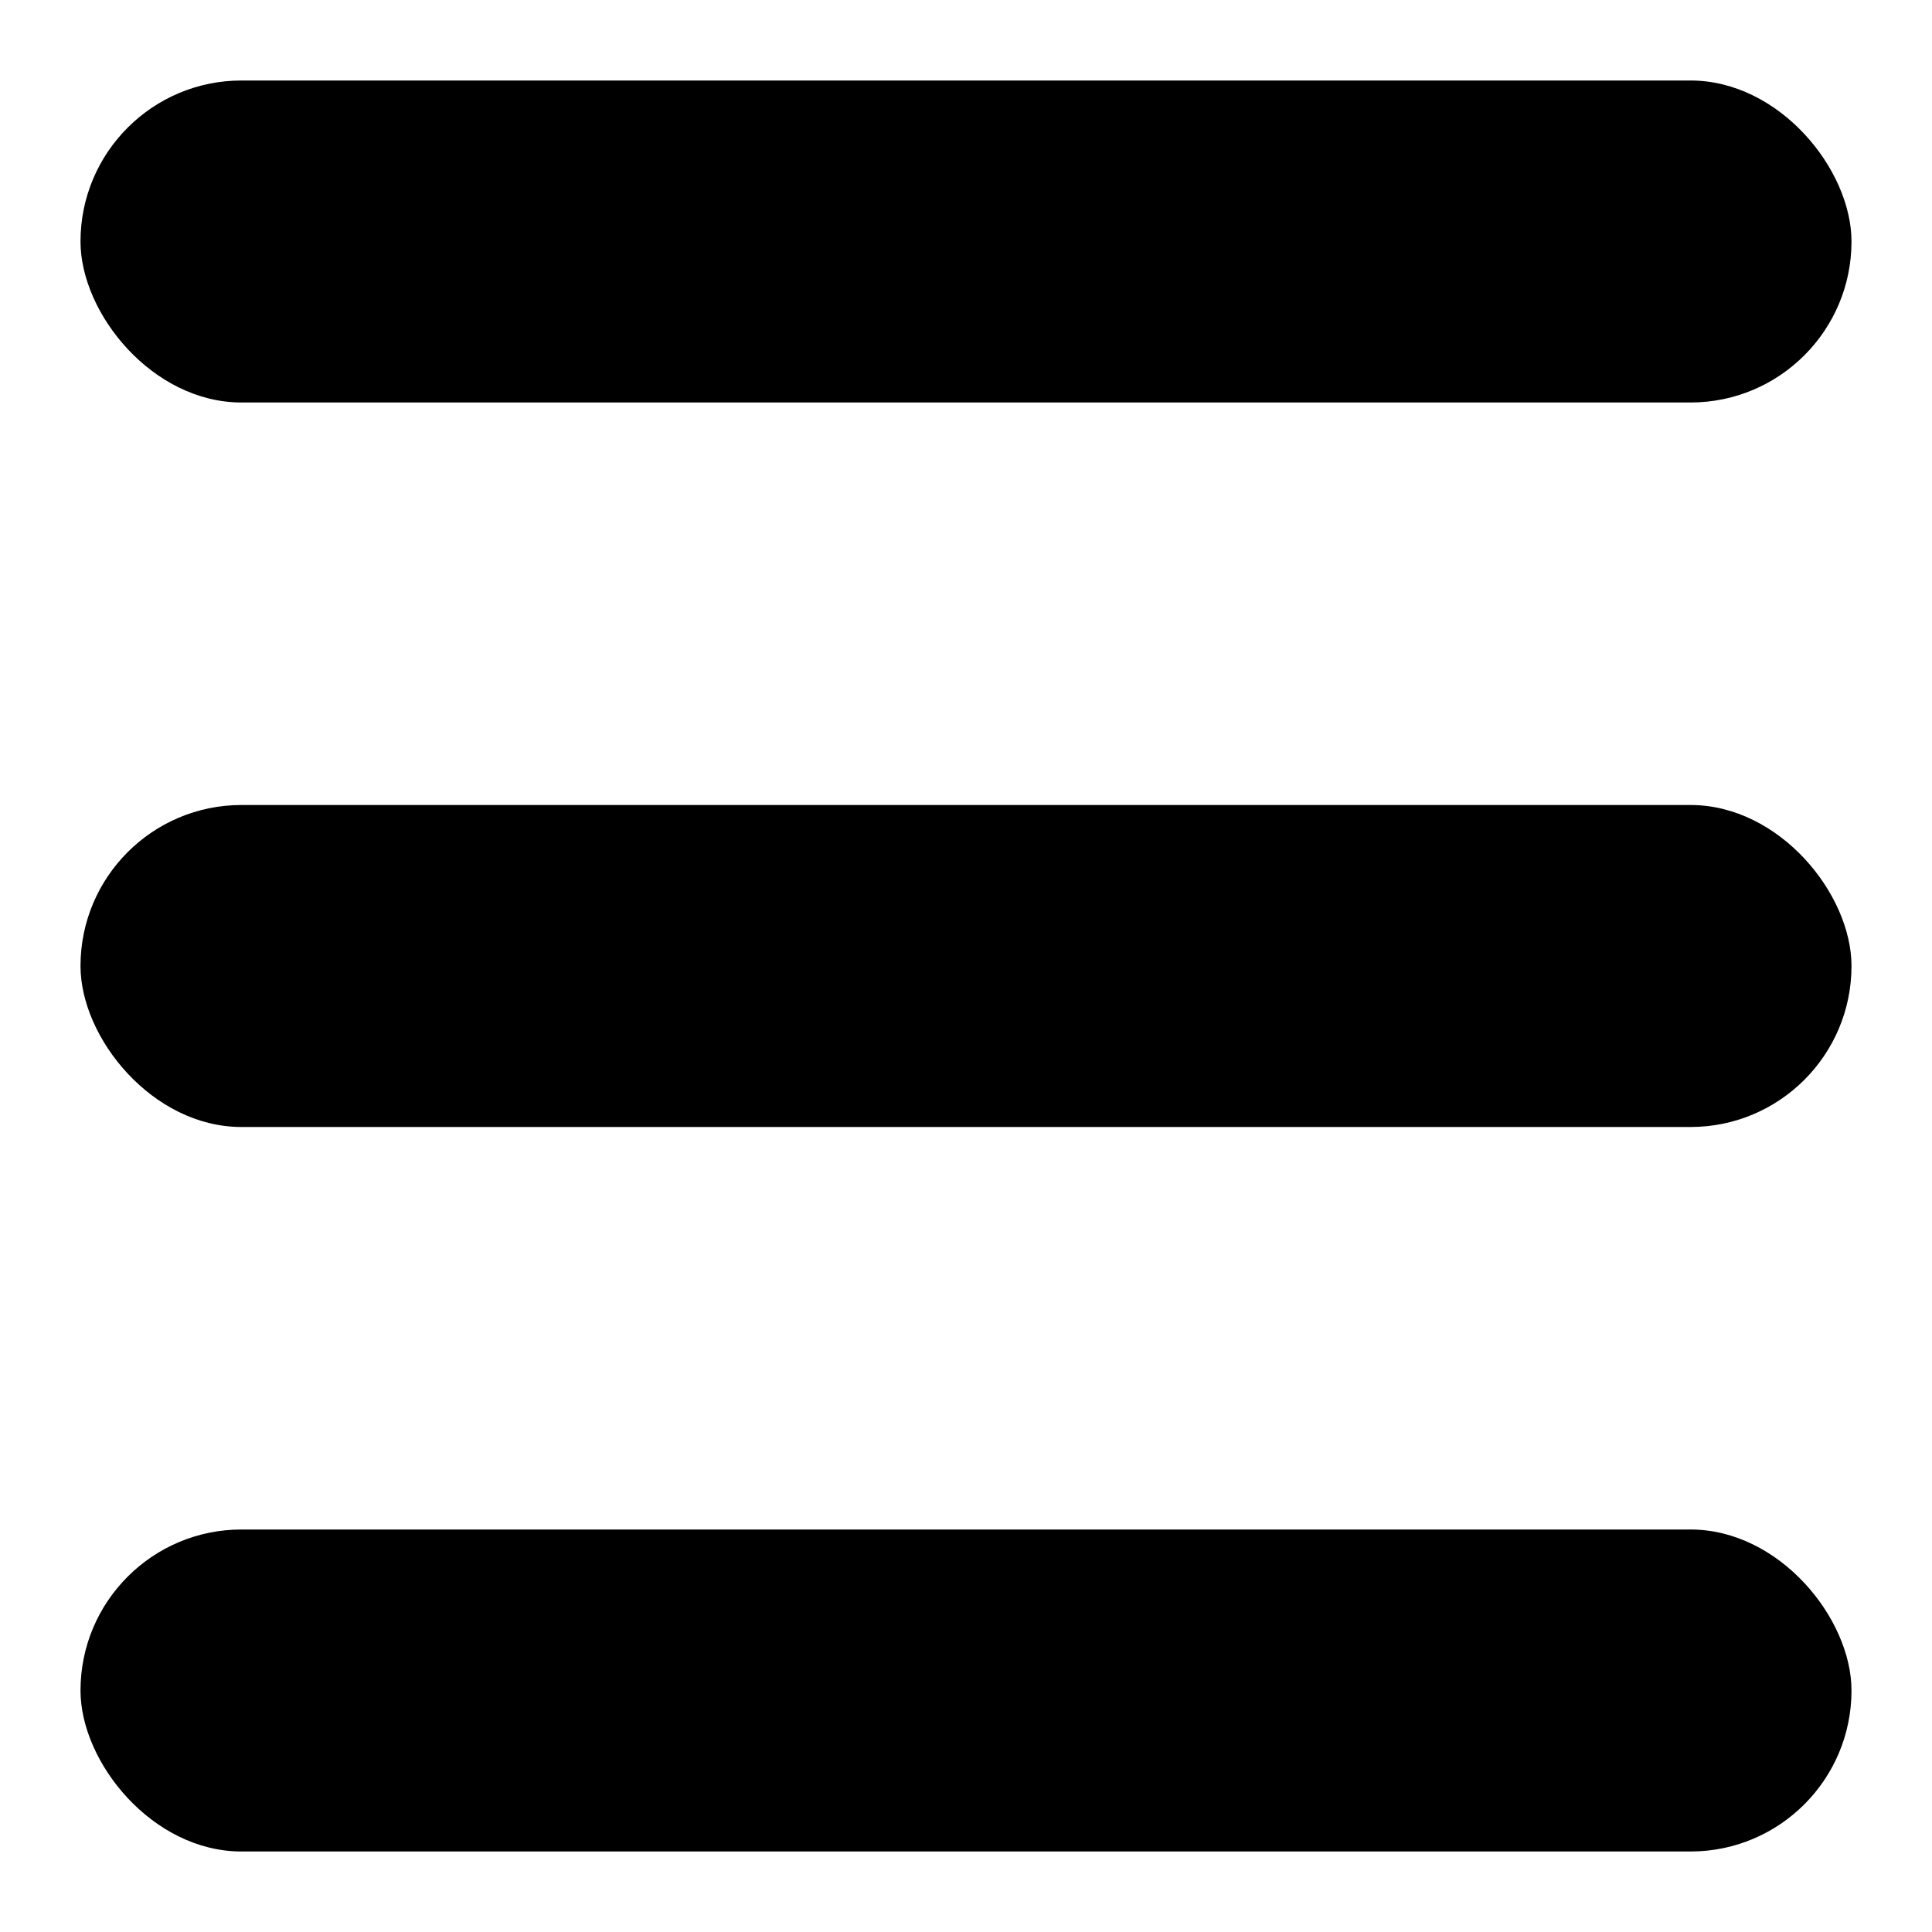 <?xml version="1.0" encoding="UTF-8" standalone="no"?>
<svg
   xmlns:dc="http://purl.org/dc/elements/1.1/"
   xmlns:cc="http://creativecommons.org/ns#"
   xmlns:rdf="http://www.w3.org/1999/02/22-rdf-syntax-ns#"
   xmlns:svg="http://www.w3.org/2000/svg"
   xmlns="http://www.w3.org/2000/svg"
   xmlns:sodipodi="http://sodipodi.sourceforge.net/DTD/sodipodi-0.dtd"
   xmlns:inkscape="http://www.inkscape.org/namespaces/inkscape"
   inkscape:version="1.0 (4035a4fb49, 2020-05-01)"
   sodipodi:docname="burger.svg"
   id="svg26"
   version="1.1"
   viewBox="0 0 24 24"
   height="24px"
   width="24px">
  <defs
     id="defs30" />
  <sodipodi:namedview
     inkscape:current-layer="svg26"
     inkscape:window-maximized="1"
     inkscape:window-y="-8"
     inkscape:window-x="-8"
     inkscape:cy="17.794778"
     inkscape:cx="12"
     inkscape:zoom="23.625"
     showgrid="false"
     id="namedview28"
     inkscape:window-height="1017"
     inkscape:window-width="1920"
     inkscape:pageshadow="2"
     inkscape:pageopacity="0"
     guidetolerance="10"
     gridtolerance="10"
     objecttolerance="10"
     borderopacity="1"
     bordercolor="#666666"
     pagecolor="#ffffff" />
  <rect
     y="0"
     x="0"
     id="rect2"
     opacity="0"
     height="24"
     width="24" />
  <rect
     rx="2"
     ry="2"
     y="1"
     x="1"
     height="4"
     width="22"
     id="rect878"
     style="fill:#000000;fill-opacity:1;stroke-width:1;stroke-linecap:round;stroke-linejoin:round" />
  <rect
     style="fill:#000000;fill-opacity:1;stroke-width:1;stroke-linecap:round;stroke-linejoin:round"
     id="rect884"
     width="22"
     height="4"
     x="1"
     y="10"
     ry="2"
     rx="2" />
  <rect
     rx="2"
     ry="2"
     y="19"
     x="1"
     height="4"
     width="22"
     id="rect886"
     style="fill:#000000;fill-opacity:1;stroke-width:1;stroke-linecap:round;stroke-linejoin:round" />
</svg>
